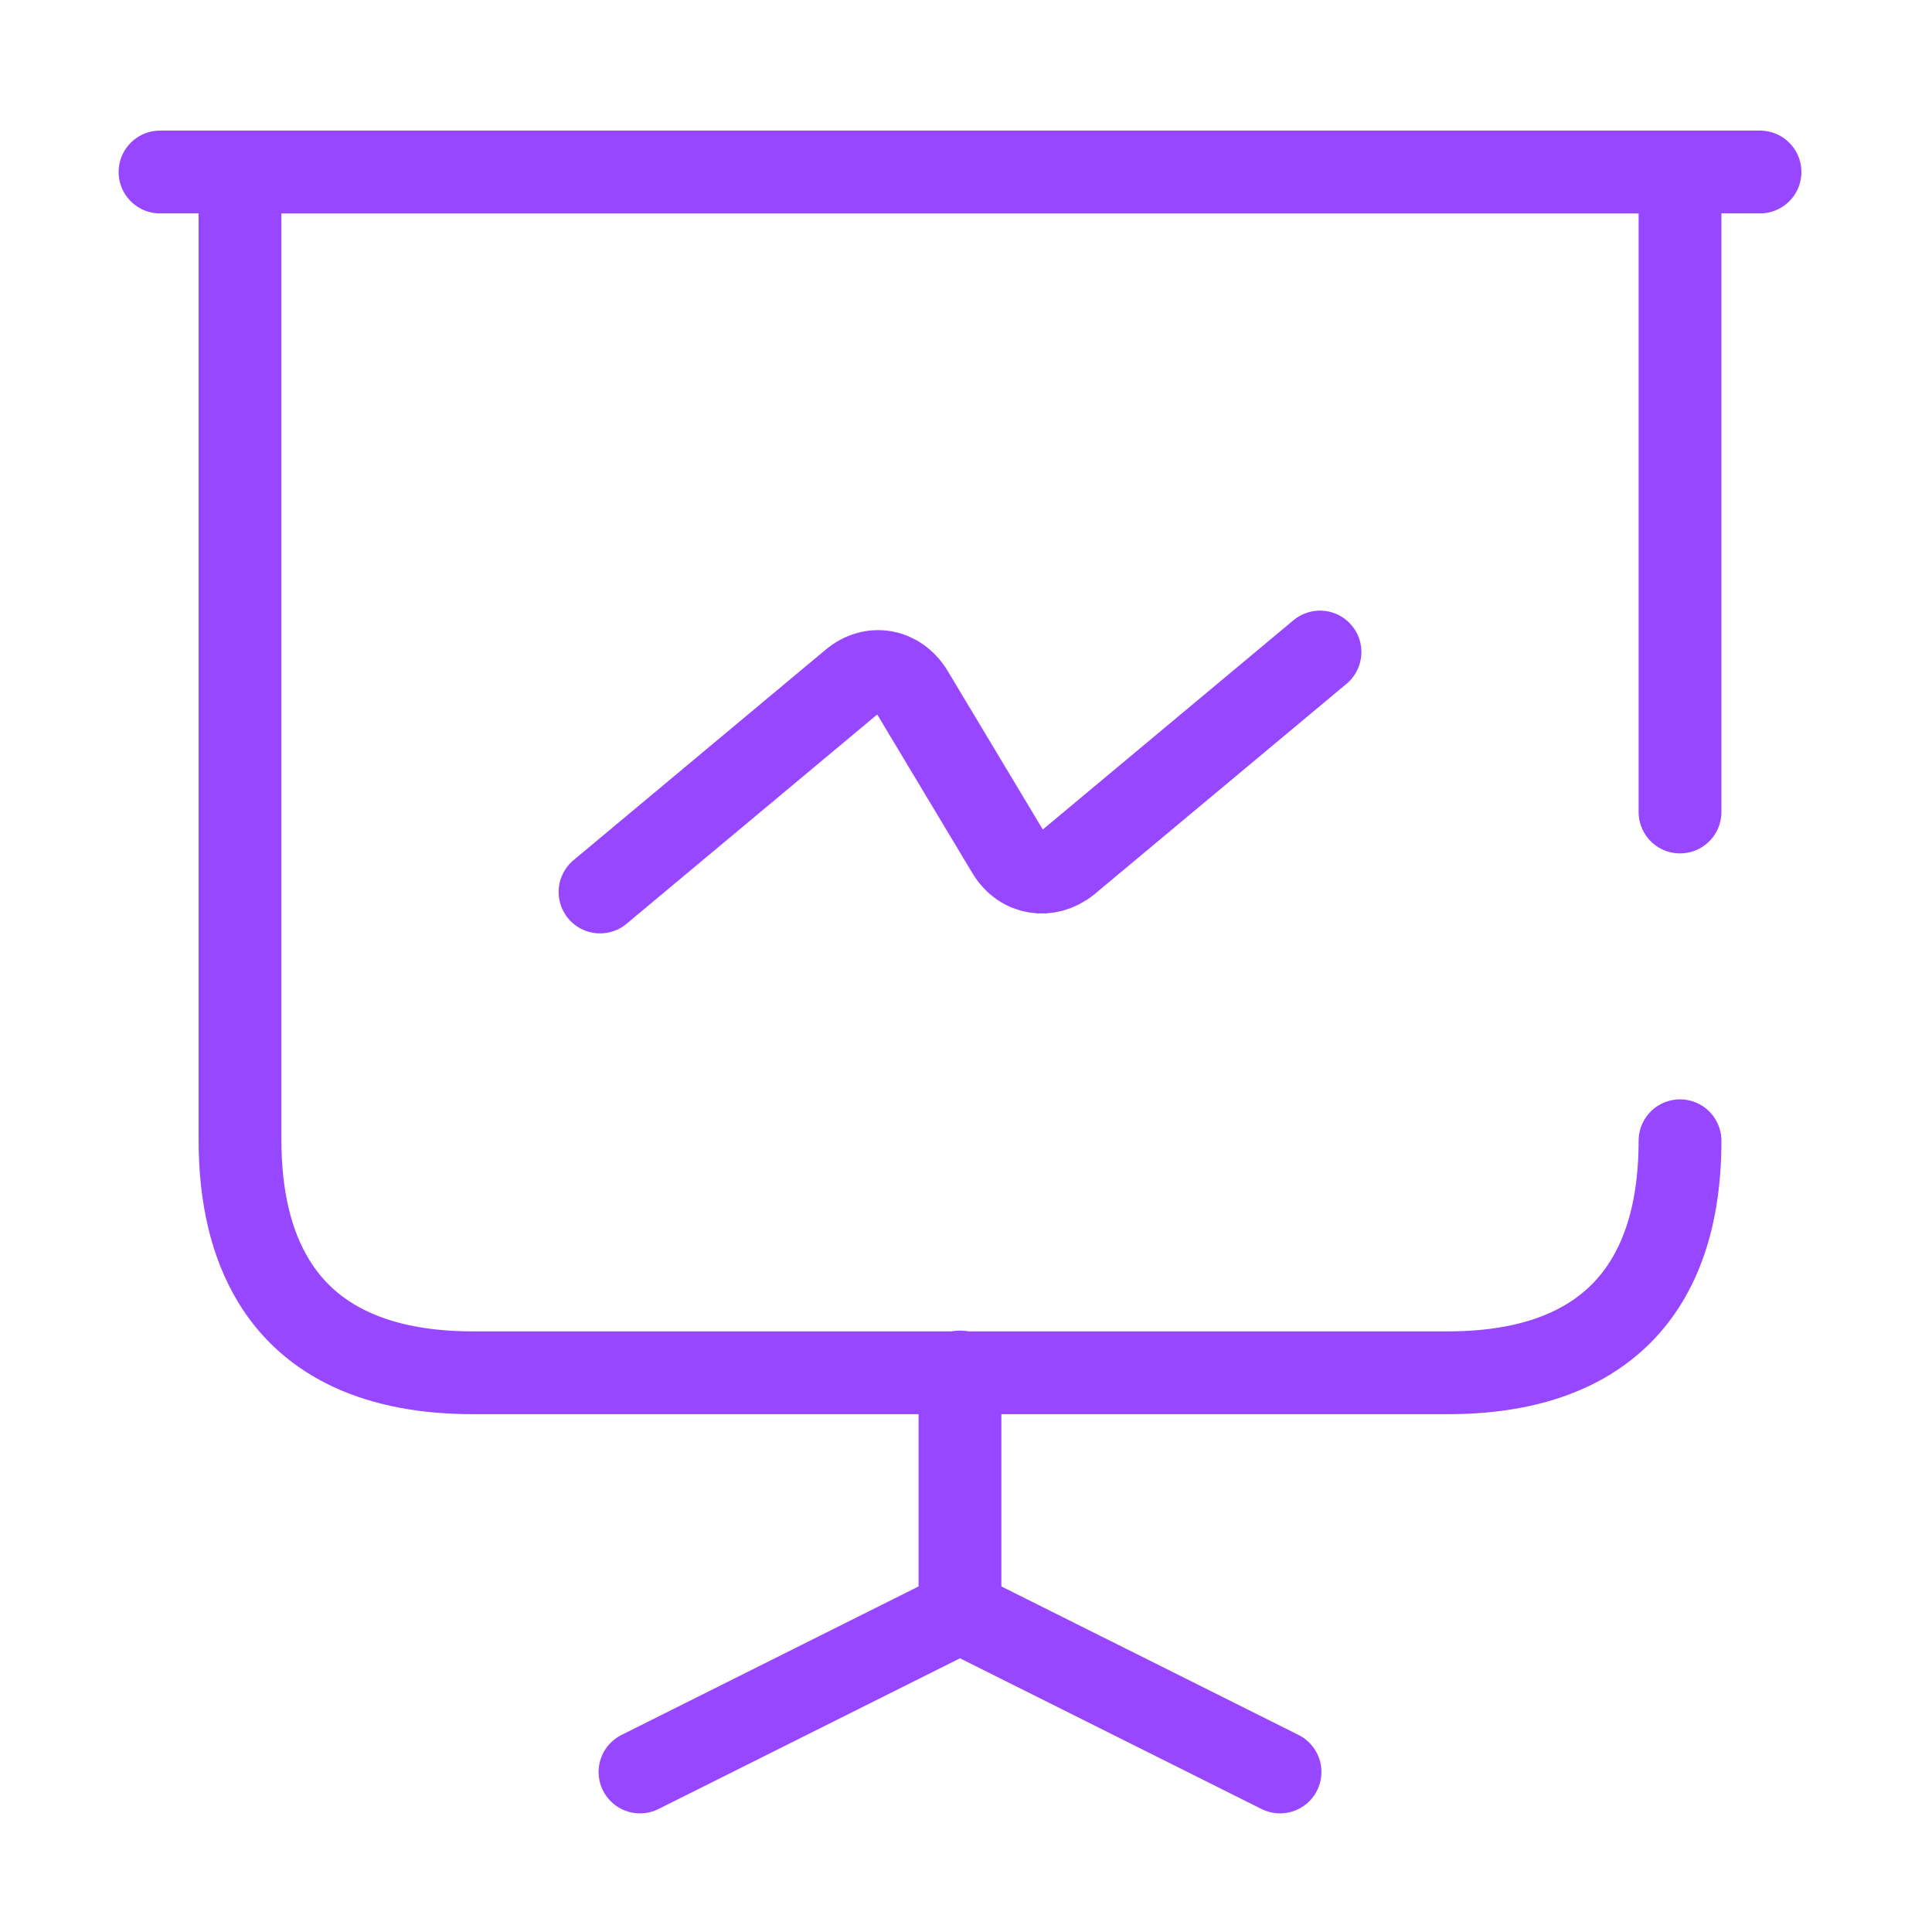 <svg width="35" height="35" viewBox="0 0 35 35" fill="none" xmlns="http://www.w3.org/2000/svg">
<path d="M30.435 14.71V3.116H4.348V20.652C4.348 21.681 4.551 22.536 4.956 23.203C5.623 24.304 6.841 24.869 8.565 24.869H26.232C28.985 24.869 30.435 23.42 30.435 20.666" stroke="#9747FF" stroke-width="1.5" stroke-miterlimit="10" stroke-linecap="round" stroke-linejoin="round"/>
<path d="M2.899 3.116H31.884" stroke="#9747FF" stroke-width="1.5" stroke-miterlimit="10" stroke-linecap="round" stroke-linejoin="round"/>
<path d="M11.594 32.101L17.391 29.203V24.855" stroke="#9747FF" stroke-width="1.5" stroke-miterlimit="10" stroke-linecap="round" stroke-linejoin="round"/>
<path d="M23.189 32.101L17.391 29.203" stroke="#9747FF" stroke-width="1.5" stroke-miterlimit="10" stroke-linecap="round" stroke-linejoin="round"/>
<path d="M10.87 16.159L15.435 12.348C15.797 12.043 16.275 12.13 16.522 12.536L18.261 15.435C18.507 15.841 18.985 15.913 19.348 15.623L23.913 11.812" stroke="#9747FF" stroke-width="1.5" stroke-miterlimit="10" stroke-linecap="round" stroke-linejoin="round"/>
</svg>
